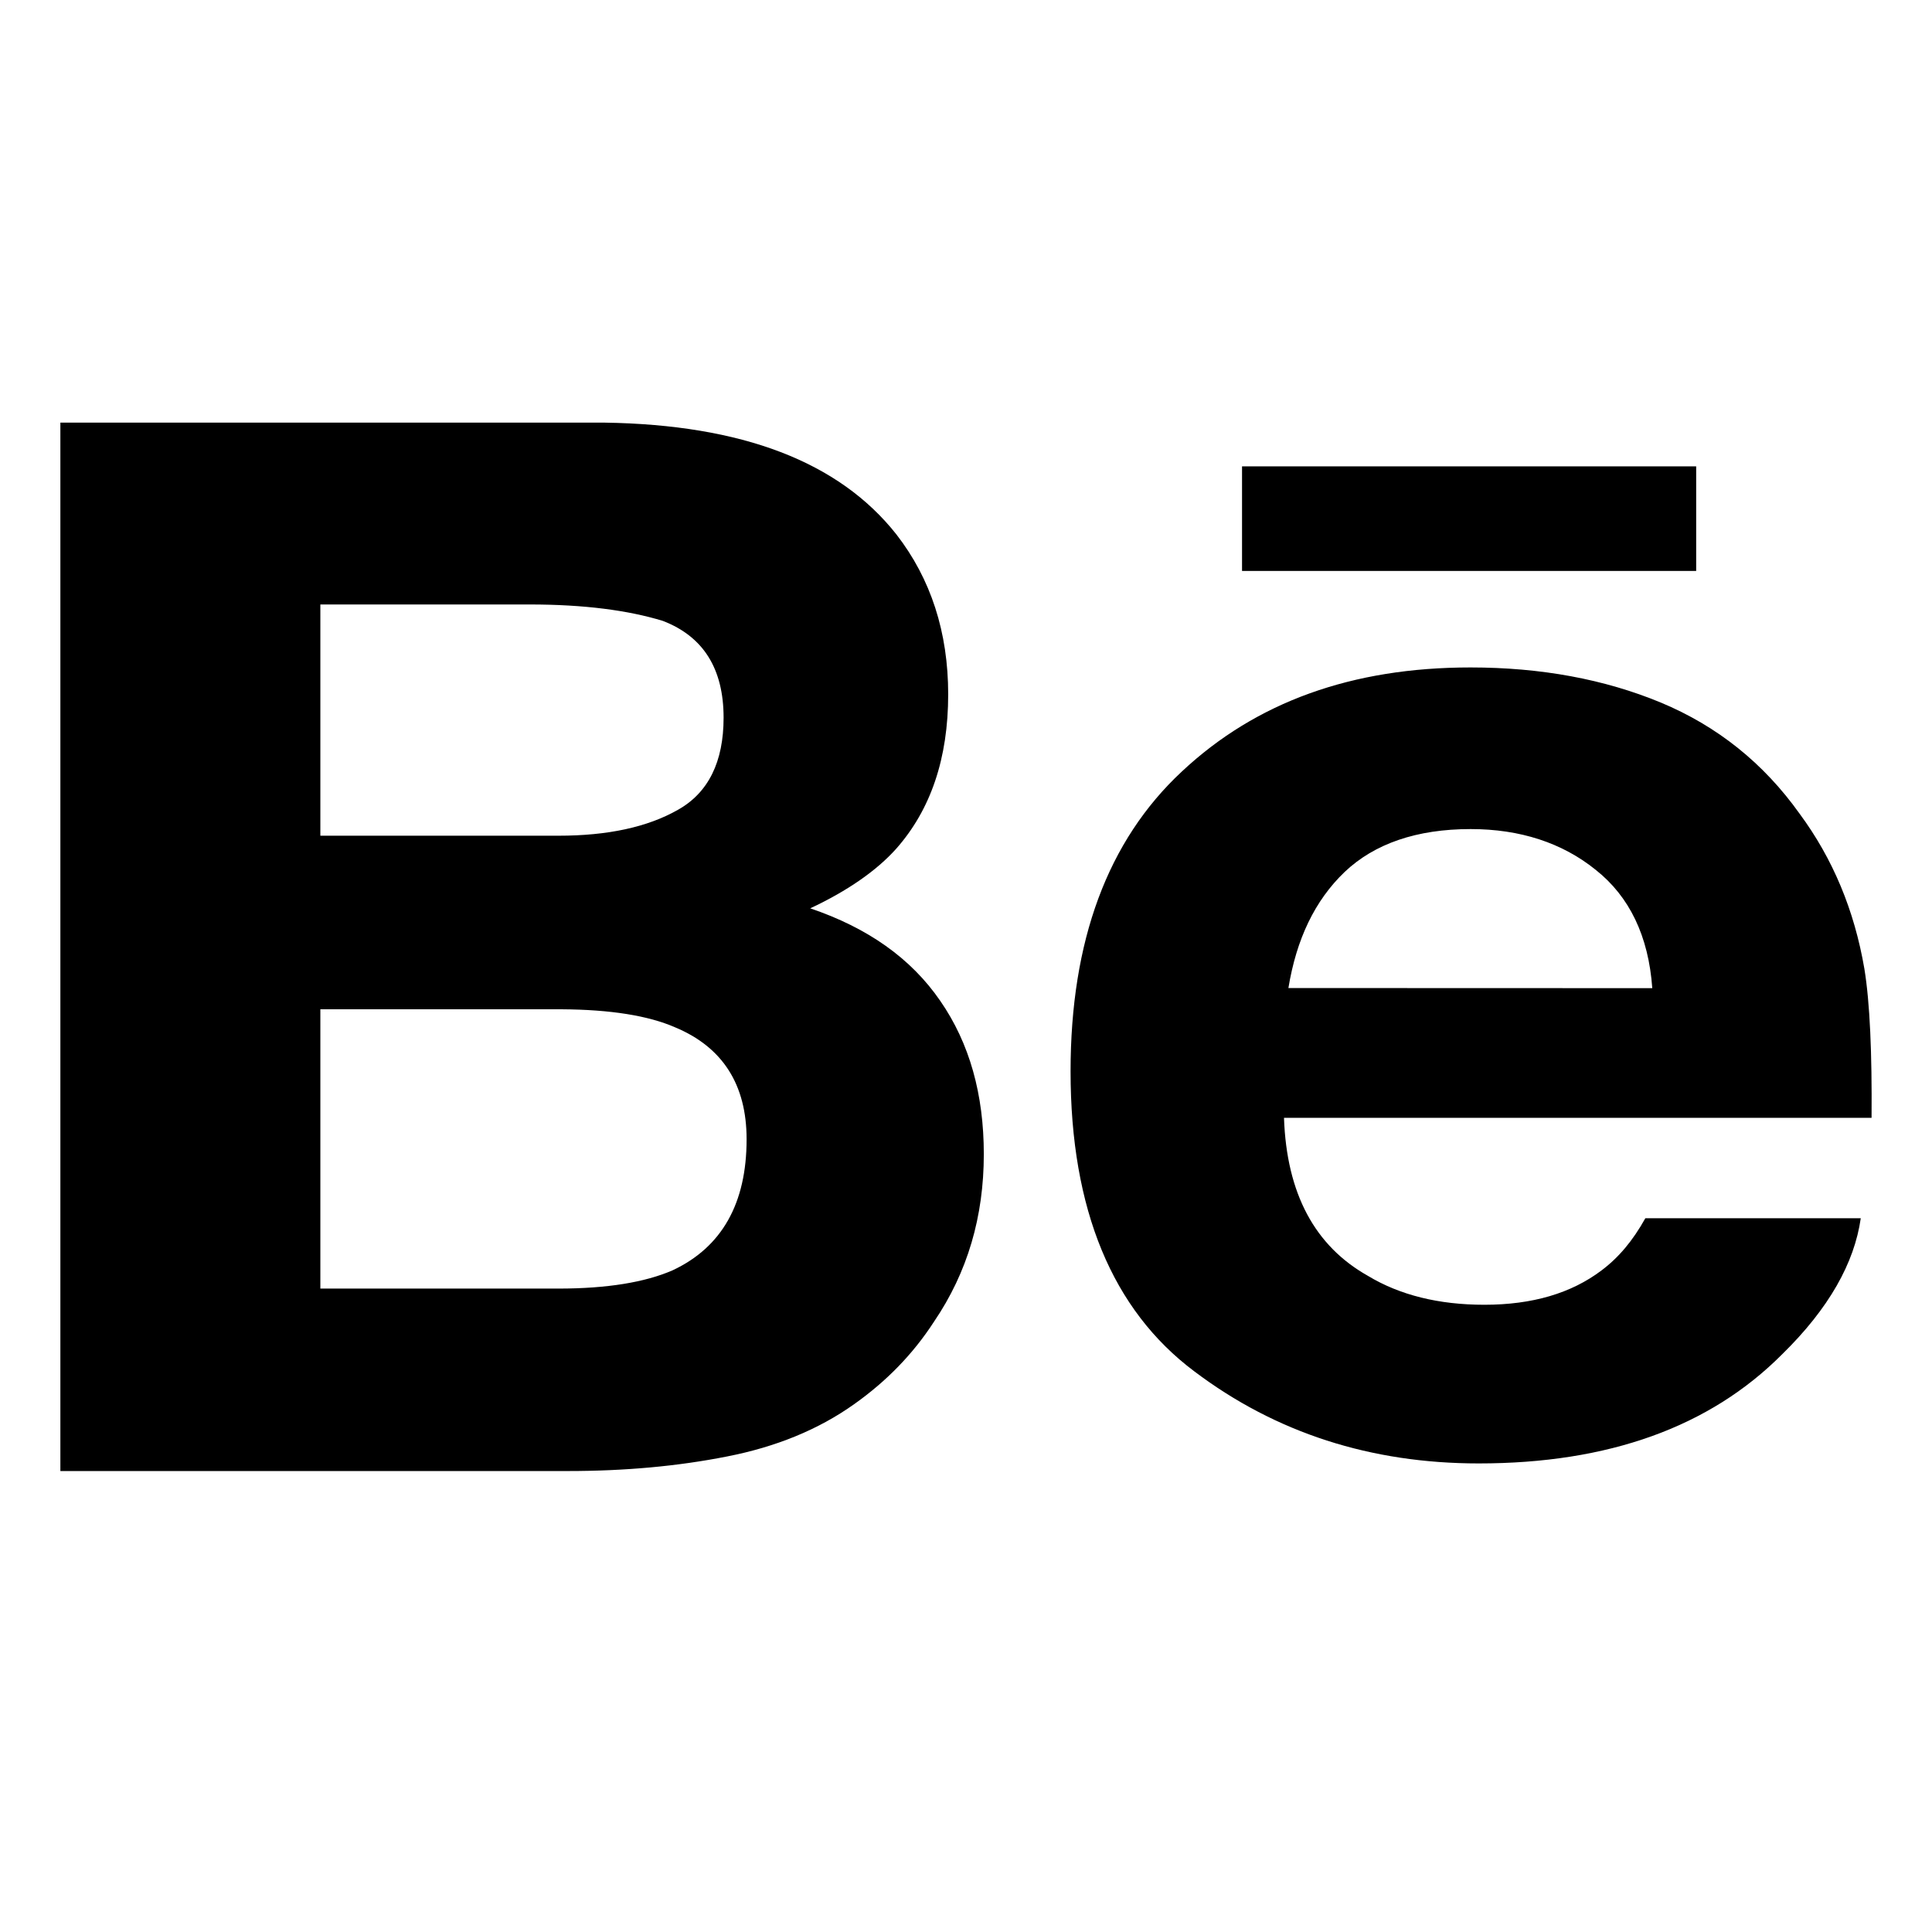 <svg width="32" height="32" viewBox="0 0 32 32" fill="none" xmlns="http://www.w3.org/2000/svg">
<rect width="32" height="32" fill="white"/>
<path fill-rule="evenodd" clip-rule="evenodd" d="M28.094 9.457H20.572V7.724H28.094V9.457ZM15.574 16.578C16.06 17.28 16.295 18.128 16.295 19.117C16.295 20.149 16.026 21.073 15.471 21.89C15.119 22.433 14.679 22.88 14.151 23.255C13.553 23.681 12.849 23.966 12.041 24.124C11.227 24.285 10.355 24.365 9.406 24.365H1V7H10.012C12.291 7.034 13.895 7.647 14.846 8.85C15.418 9.586 15.705 10.473 15.705 11.5C15.705 12.561 15.416 13.412 14.842 14.06C14.521 14.418 14.043 14.753 13.42 15.045C14.371 15.367 15.089 15.872 15.574 16.578ZM5.306 13.842H9.251C10.066 13.842 10.724 13.7 11.227 13.414C11.735 13.13 11.985 12.615 11.985 11.888C11.985 11.076 11.649 10.542 10.979 10.284C10.405 10.108 9.671 10.012 8.778 10.012H5.306V13.842ZM12.366 18.87C12.366 17.966 11.971 17.344 11.18 17.015C10.738 16.822 10.111 16.722 9.31 16.717H5.306V21.343H9.249C10.058 21.343 10.686 21.238 11.139 21.041C11.956 20.659 12.366 19.933 12.366 18.87ZM30.88 16.046C30.972 16.61 31.007 17.444 30.999 18.515H21.267C21.31 19.768 21.777 20.637 22.657 21.132C23.185 21.451 23.83 21.611 24.586 21.611C25.38 21.611 26.024 21.421 26.525 21.043C26.809 20.83 27.042 20.554 27.252 20.178H30.82C30.715 20.916 30.295 21.671 29.516 22.433C28.317 23.636 26.642 24.239 24.492 24.239C22.71 24.239 21.134 23.736 19.779 22.712C18.426 21.697 17.732 20.036 17.732 17.745C17.732 15.583 18.345 13.924 19.576 12.778C20.806 11.626 22.394 11.055 24.356 11.055C25.524 11.055 26.574 11.25 27.507 11.636C28.445 12.027 29.21 12.64 29.806 13.476C30.357 14.221 30.714 15.076 30.88 16.046ZM27.367 16.367C27.305 15.504 26.989 14.851 26.432 14.409C25.876 13.959 25.176 13.732 24.358 13.732C23.466 13.732 22.767 13.973 22.273 14.441C21.777 14.915 21.473 15.555 21.34 16.365L27.367 16.367Z" fill="black"/>
</svg>
